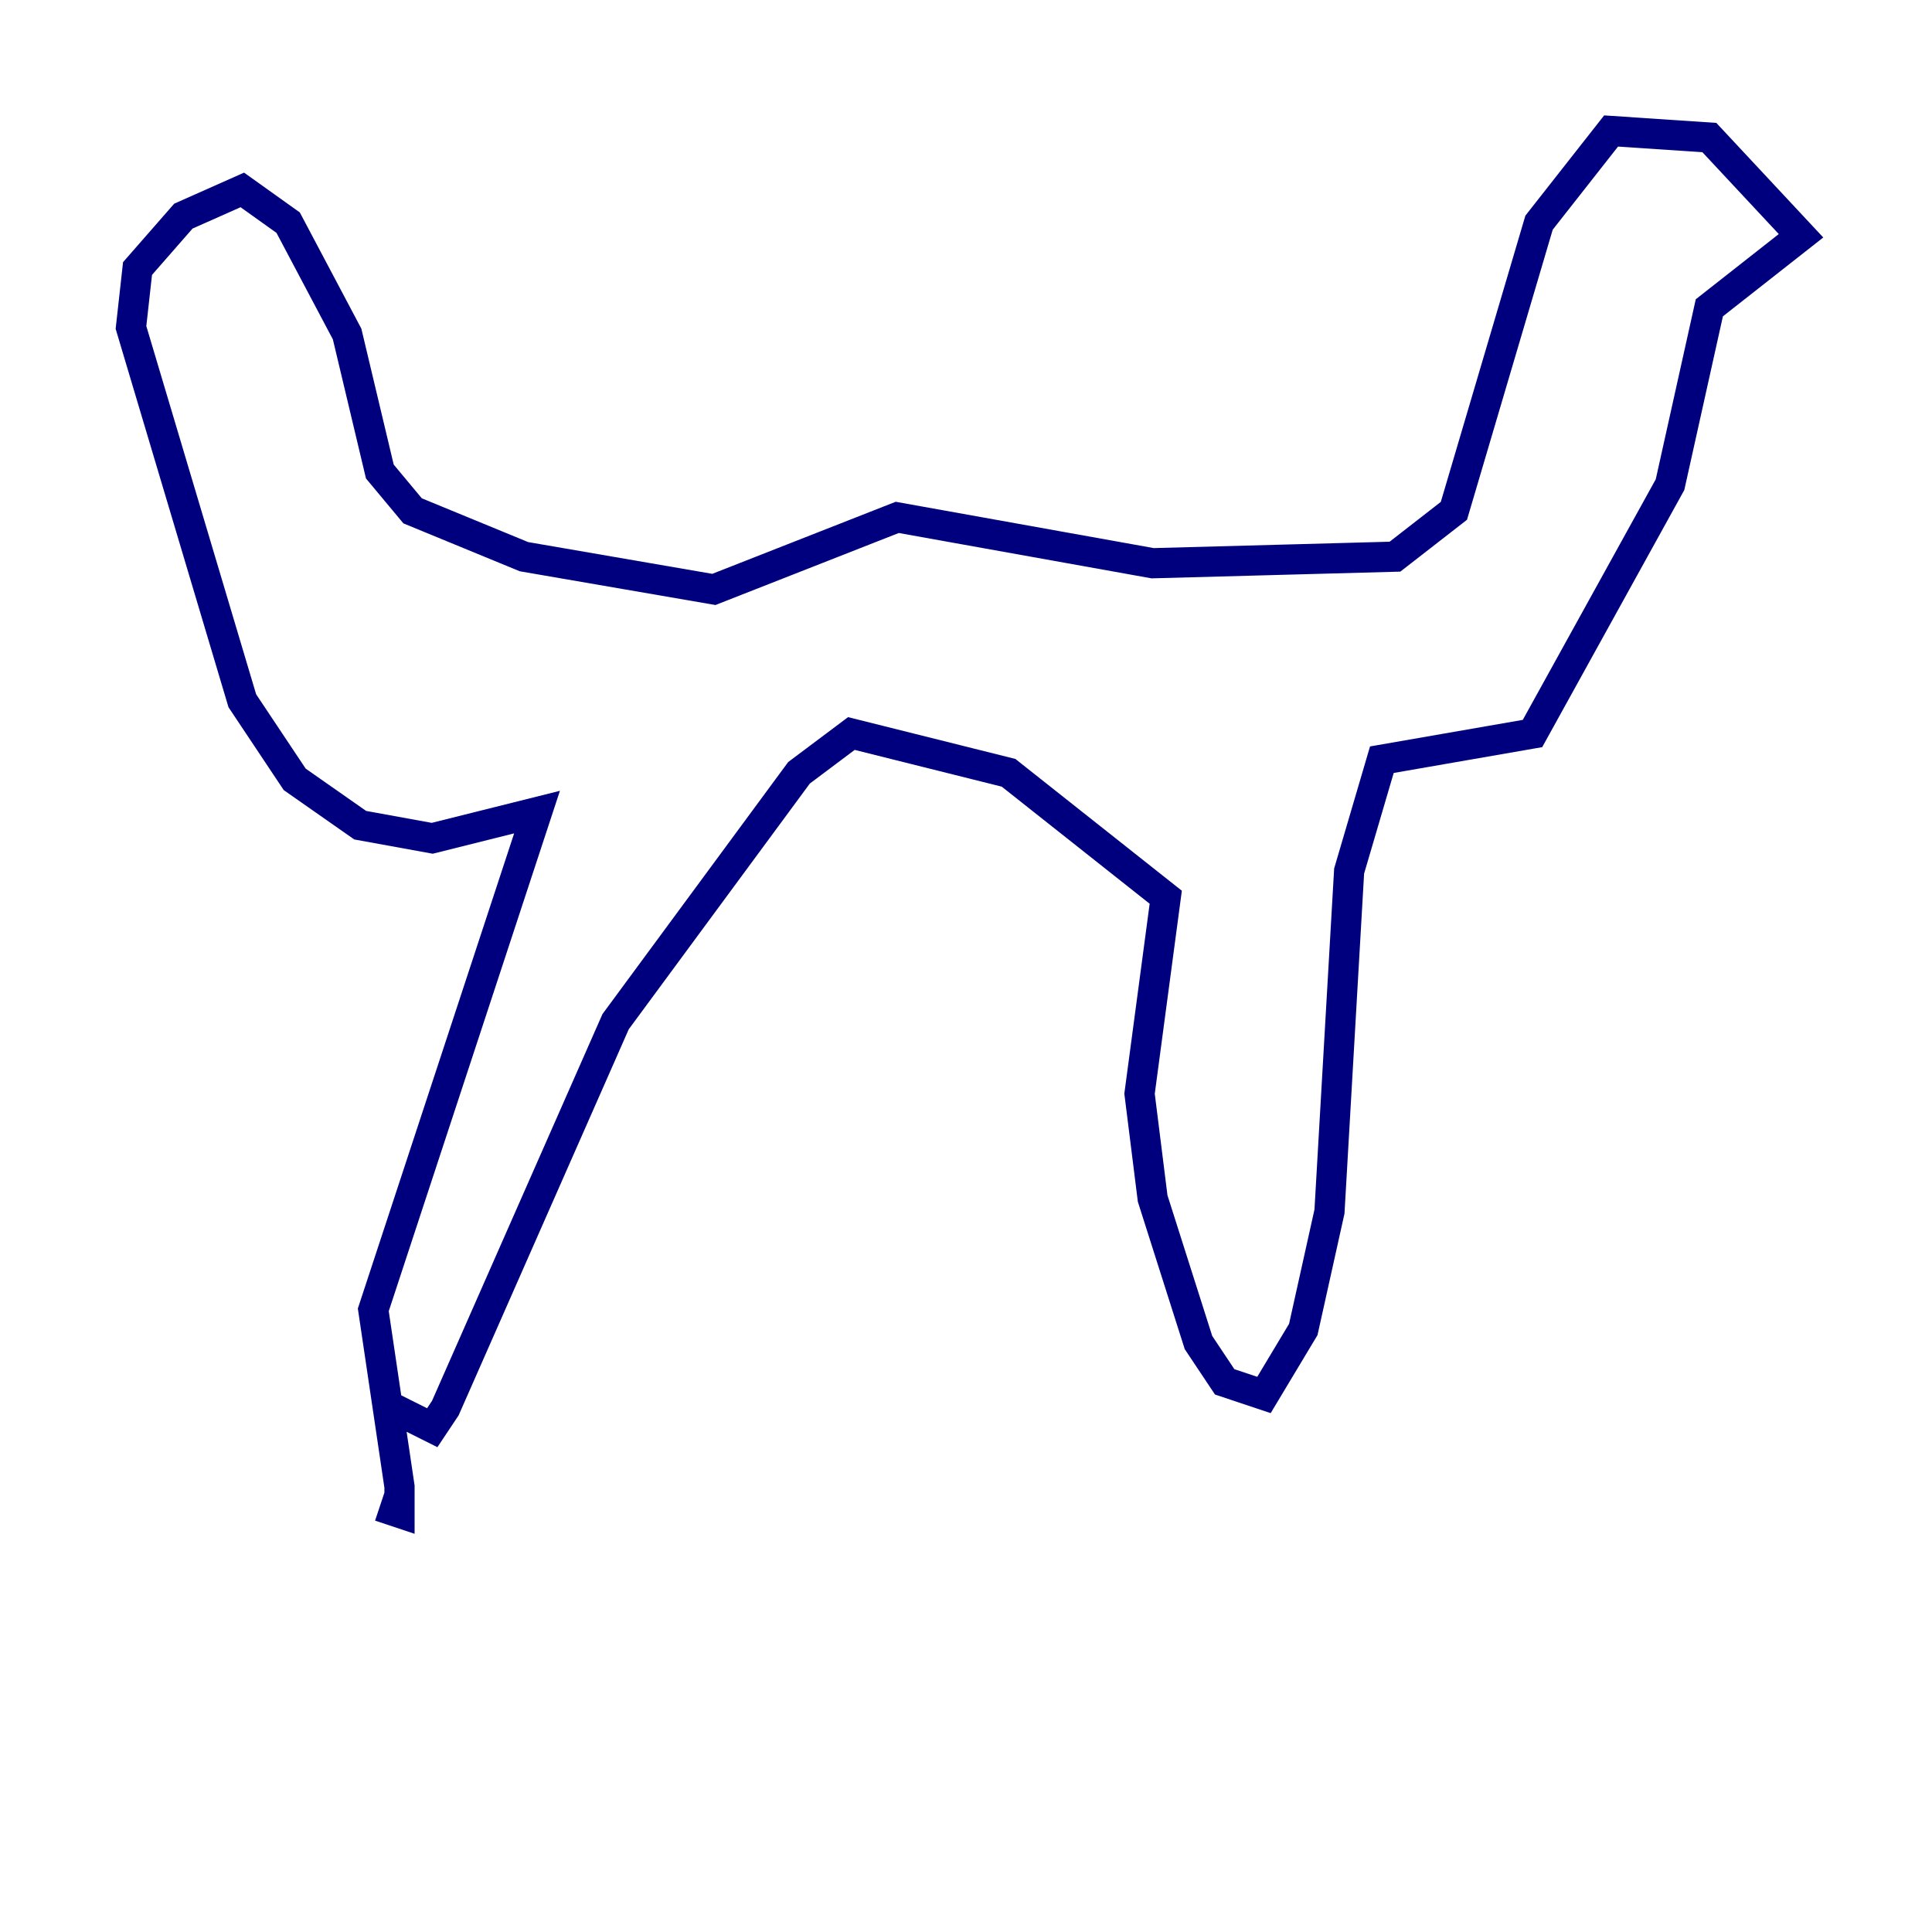<?xml version="1.0" encoding="utf-8" ?>
<svg baseProfile="tiny" height="128" version="1.2" viewBox="0,0,128,128" width="128" xmlns="http://www.w3.org/2000/svg" xmlns:ev="http://www.w3.org/2001/xml-events" xmlns:xlink="http://www.w3.org/1999/xlink"><defs /><polyline fill="none" points="25.166,99.797 26.468,100.231 26.468,98.495 24.732,86.78 35.58,53.803 28.637,55.539 23.864,54.671 19.525,51.634 16.054,46.427 8.678,21.695 9.112,17.79 12.149,14.319 16.054,12.583 19.091,14.752 22.997,22.129 25.166,31.241 27.336,33.844 34.712,36.881 47.295,39.051 59.444,34.278 76.366,37.315 92.42,36.881 96.325,33.844 101.966,14.752 106.739,8.678 113.248,9.112 119.322,15.62 113.248,20.393 110.644,32.108 101.532,48.597 91.552,50.332 89.383,57.709 88.081,80.271 86.346,88.081 83.742,92.42 81.139,91.552 79.403,88.949 76.366,79.403 75.498,72.461 77.234,59.444 66.82,51.2 56.407,48.597 52.936,51.2 40.786,67.688 29.505,93.288 28.637,94.59 26.034,93.288" stroke="#00007f" stroke-width="2" /></svg>